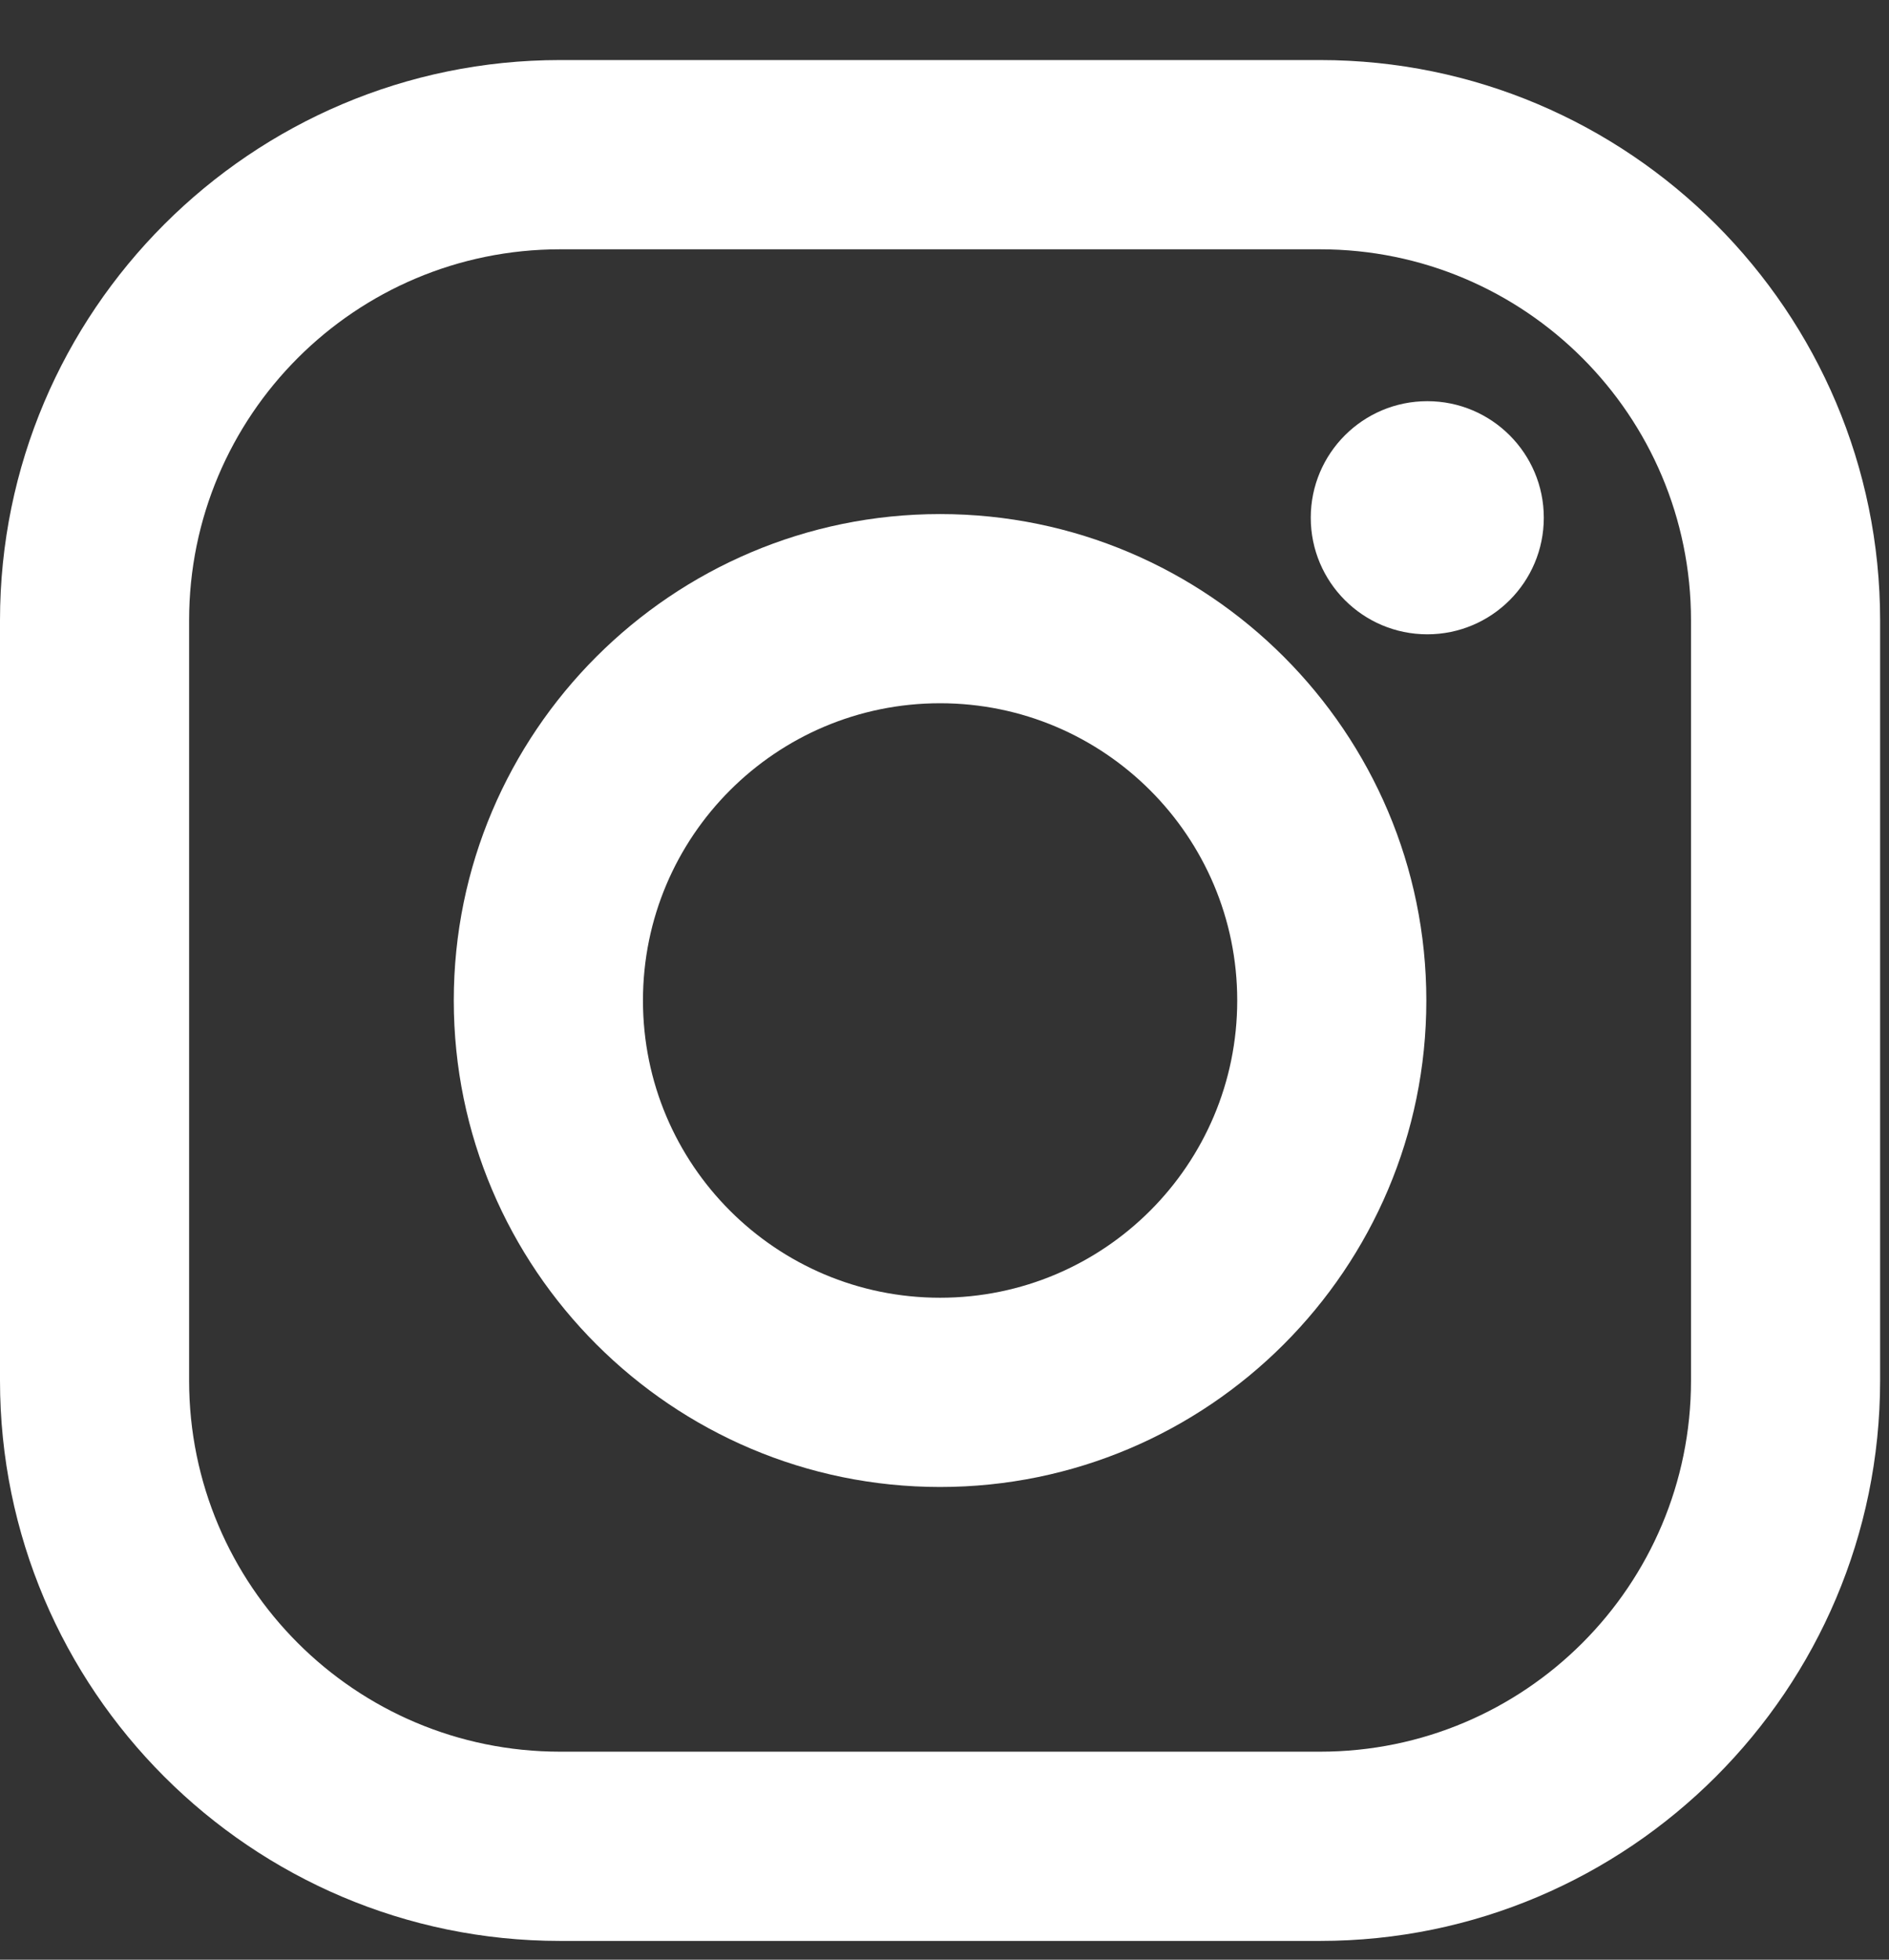 <svg width="27" height="28" viewBox="0 0 27 28" fill="none" xmlns="http://www.w3.org/2000/svg">
<rect x="0" y="0" width="27" height="28" fill="#333333" stroke="none"/>
<path d="M18.868 0.858H8.006C3.591 0.858 0 4.45 0 8.864V19.726C0 24.14 3.591 27.732 8.006 27.732H18.868C23.282 27.732 26.873 24.14 26.873 19.726V8.864C26.873 4.45 23.282 0.858 18.868 0.858ZM24.17 19.726C24.17 22.654 21.796 25.028 18.868 25.028H8.006C5.077 25.028 2.703 22.654 2.703 19.726V8.864C2.703 5.936 5.077 3.562 8.006 3.562H18.868C21.796 3.562 24.17 5.936 24.17 8.864V19.726Z" fill="white"/>
<path d="M13.437 7.345C9.604 7.345 6.486 10.463 6.486 14.295C6.486 18.128 9.604 21.246 13.437 21.246C17.269 21.246 20.387 18.128 20.387 14.295C20.387 10.463 17.269 7.345 13.437 7.345ZM13.437 18.542C11.091 18.542 9.19 16.641 9.19 14.295C9.19 11.95 11.091 10.048 13.437 10.048C15.782 10.048 17.684 11.95 17.684 14.295C17.684 16.641 15.782 18.542 13.437 18.542Z" fill="white"/>
<path d="M20.401 9.063C21.32 9.063 22.066 8.317 22.066 7.397C22.066 6.478 21.32 5.732 20.401 5.732C19.481 5.732 18.735 6.478 18.735 7.397C18.735 8.317 19.481 9.063 20.401 9.063Z" fill="white"/>
</svg>
